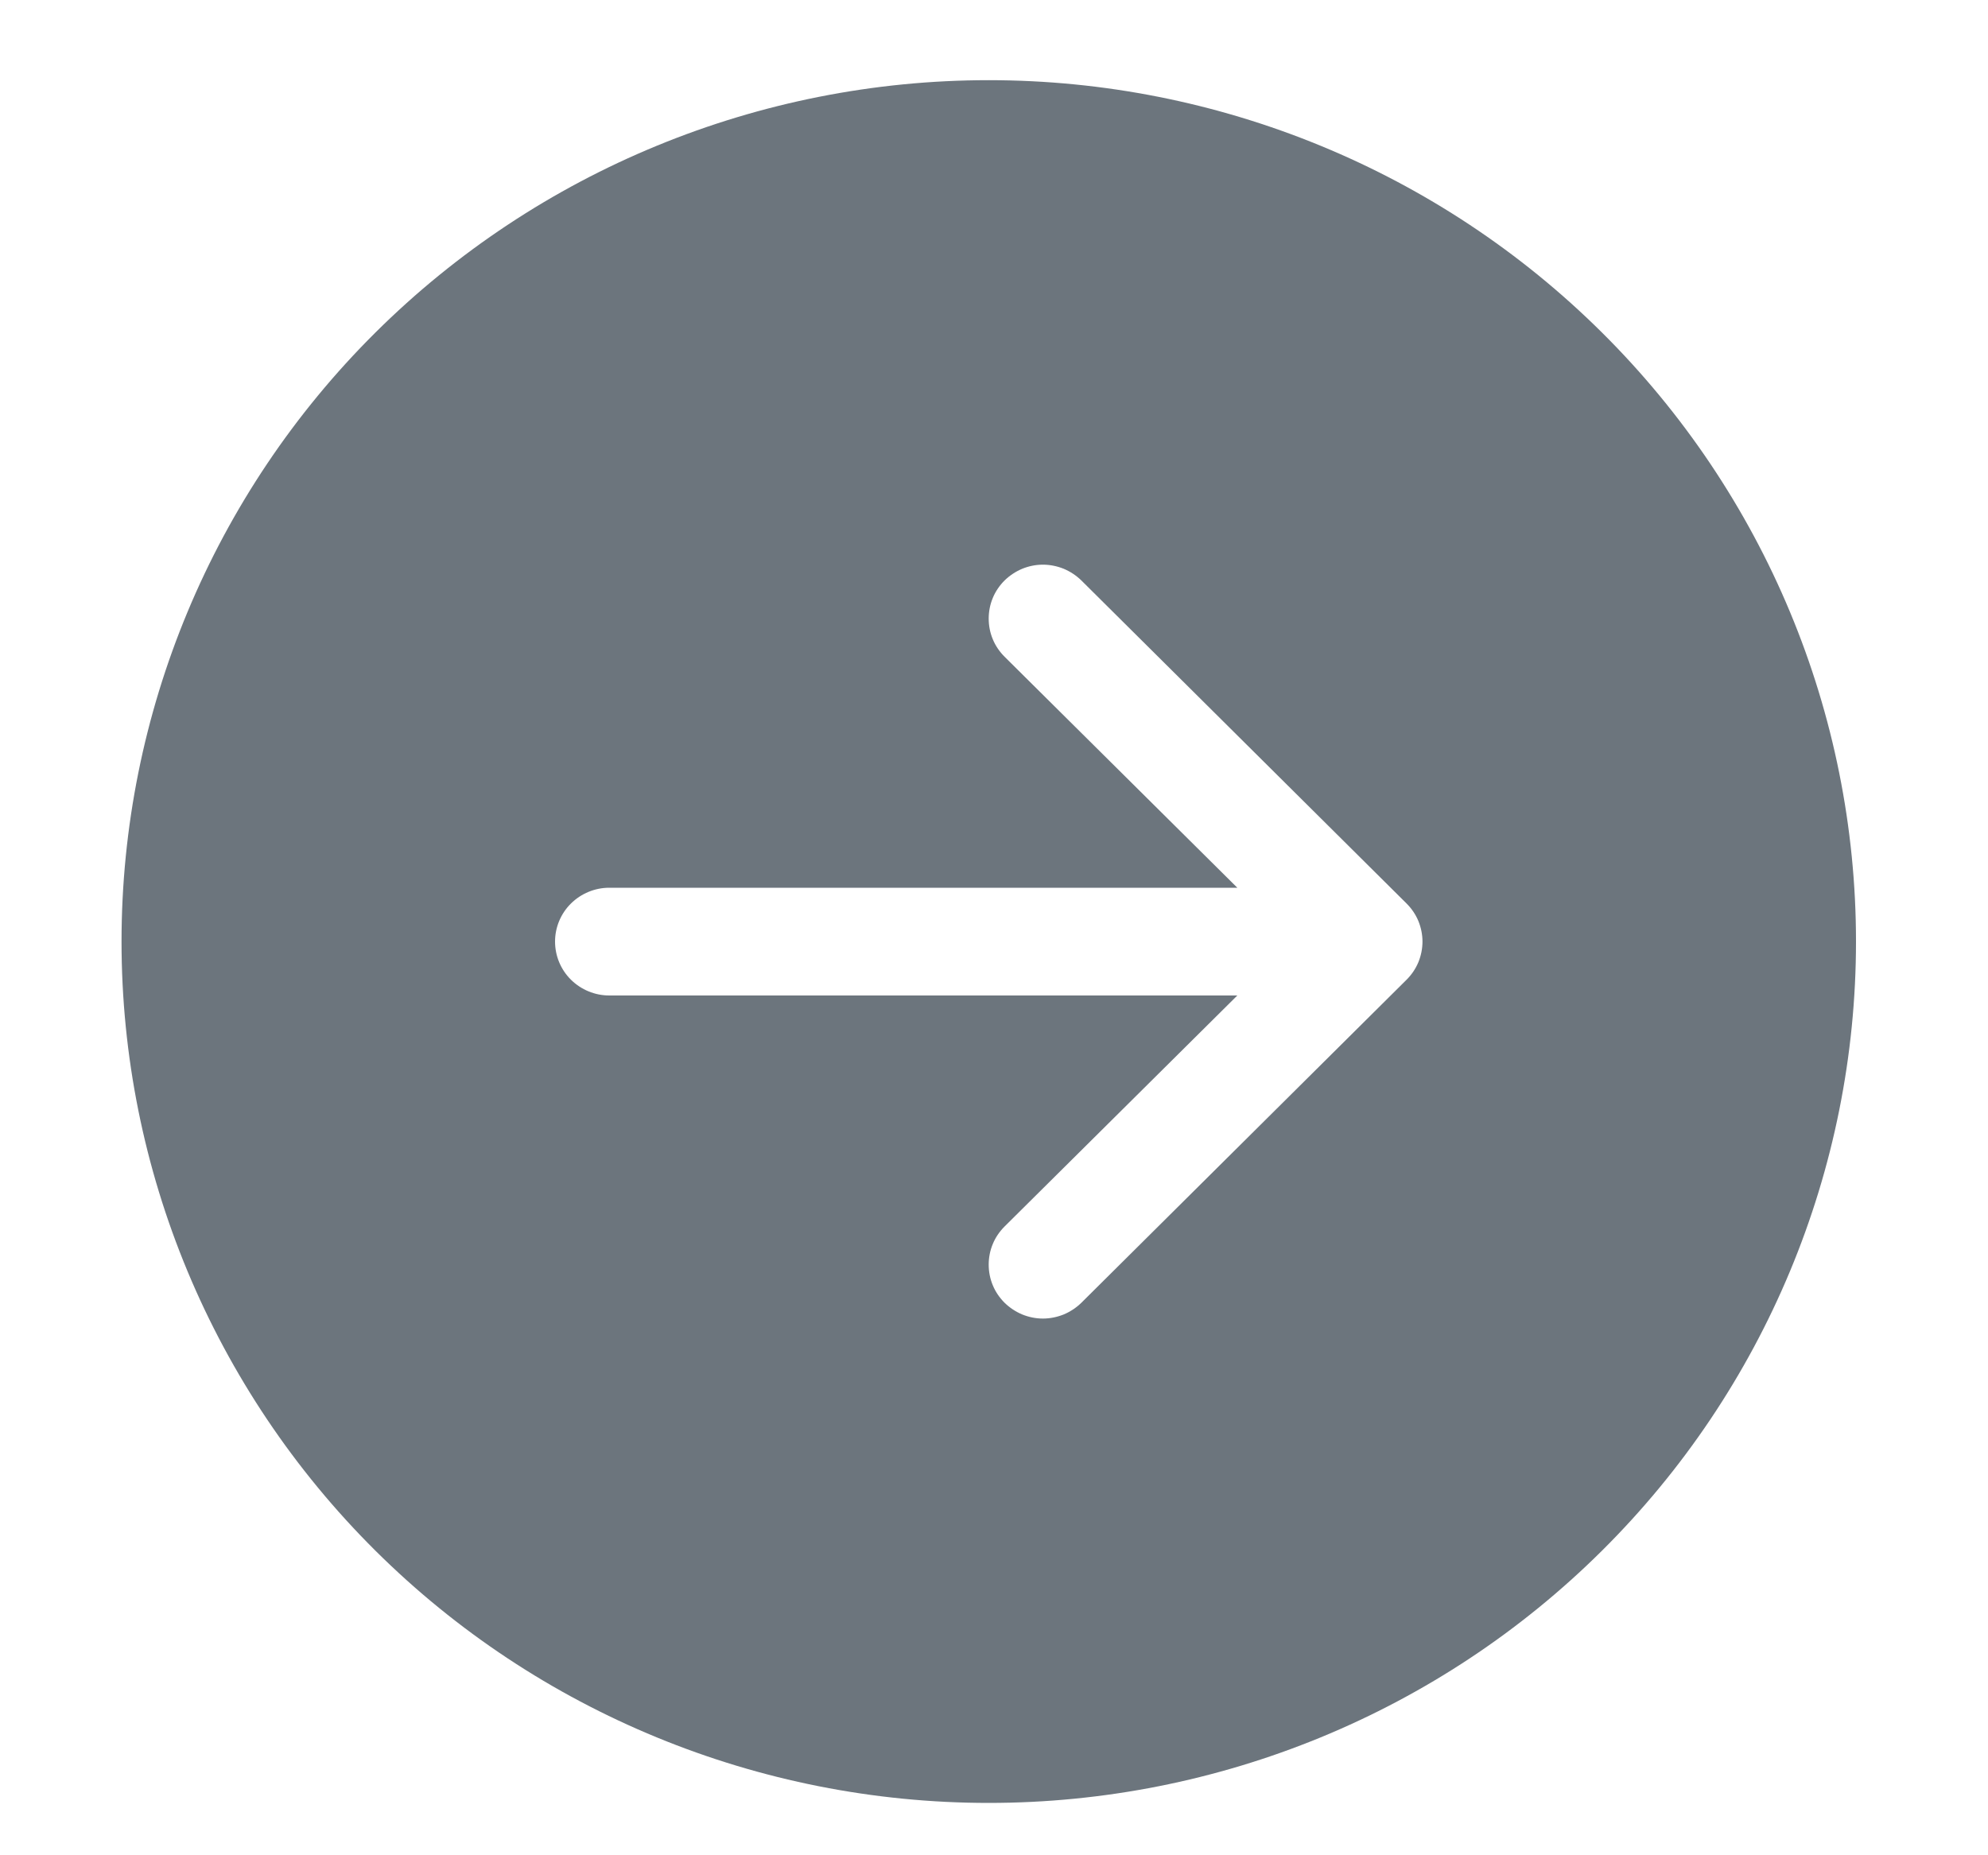 <svg width="15" height="14" viewBox="0 0 15 14" fill="none" xmlns="http://www.w3.org/2000/svg">
<g clip-path="url(#clip0_2695_292489)">
<path d="M7.46 0.605C9.196 0.605 10.86 1.29 12.087 2.509C13.315 3.728 14.004 5.382 14.004 7.105C14.004 8.829 13.315 10.483 12.087 11.702C10.86 12.921 9.196 13.605 7.46 13.605C5.725 13.605 4.06 12.921 2.833 11.702C1.606 10.483 0.917 8.829 0.917 7.105C0.917 5.382 1.606 3.728 2.833 2.509C4.06 1.29 5.725 0.605 7.46 0.605V0.605ZM4.597 6.699C4.489 6.699 4.385 6.742 4.308 6.818C4.231 6.894 4.188 6.998 4.188 7.105C4.188 7.213 4.231 7.317 4.308 7.393C4.385 7.469 4.489 7.512 4.597 7.512H9.336L7.58 9.255C7.542 9.293 7.511 9.338 7.491 9.387C7.47 9.437 7.46 9.49 7.46 9.543C7.46 9.596 7.47 9.649 7.491 9.699C7.511 9.748 7.542 9.793 7.58 9.831C7.618 9.868 7.663 9.898 7.713 9.919C7.762 9.939 7.815 9.95 7.869 9.95C7.923 9.95 7.976 9.939 8.026 9.919C8.076 9.898 8.121 9.868 8.159 9.831L10.613 7.393C10.651 7.355 10.681 7.311 10.702 7.261C10.722 7.212 10.733 7.159 10.733 7.105C10.733 7.052 10.722 6.999 10.702 6.95C10.681 6.9 10.651 6.856 10.613 6.818L8.159 4.38C8.121 4.343 8.076 4.313 8.026 4.292C7.976 4.272 7.923 4.261 7.869 4.261C7.815 4.261 7.762 4.272 7.713 4.292C7.663 4.313 7.618 4.343 7.58 4.38C7.542 4.418 7.511 4.463 7.491 4.512C7.47 4.562 7.46 4.615 7.46 4.668C7.46 4.721 7.47 4.774 7.491 4.824C7.511 4.873 7.542 4.918 7.58 4.956L9.336 6.699H4.597Z" fill="#6C757D"/>
</g>
<defs>
<clipPath id="clip0_2695_292489">
<rect width="13.088" height="13" fill="white" transform="translate(0.917 0.605)"/>
</clipPath>
</defs>
</svg>
